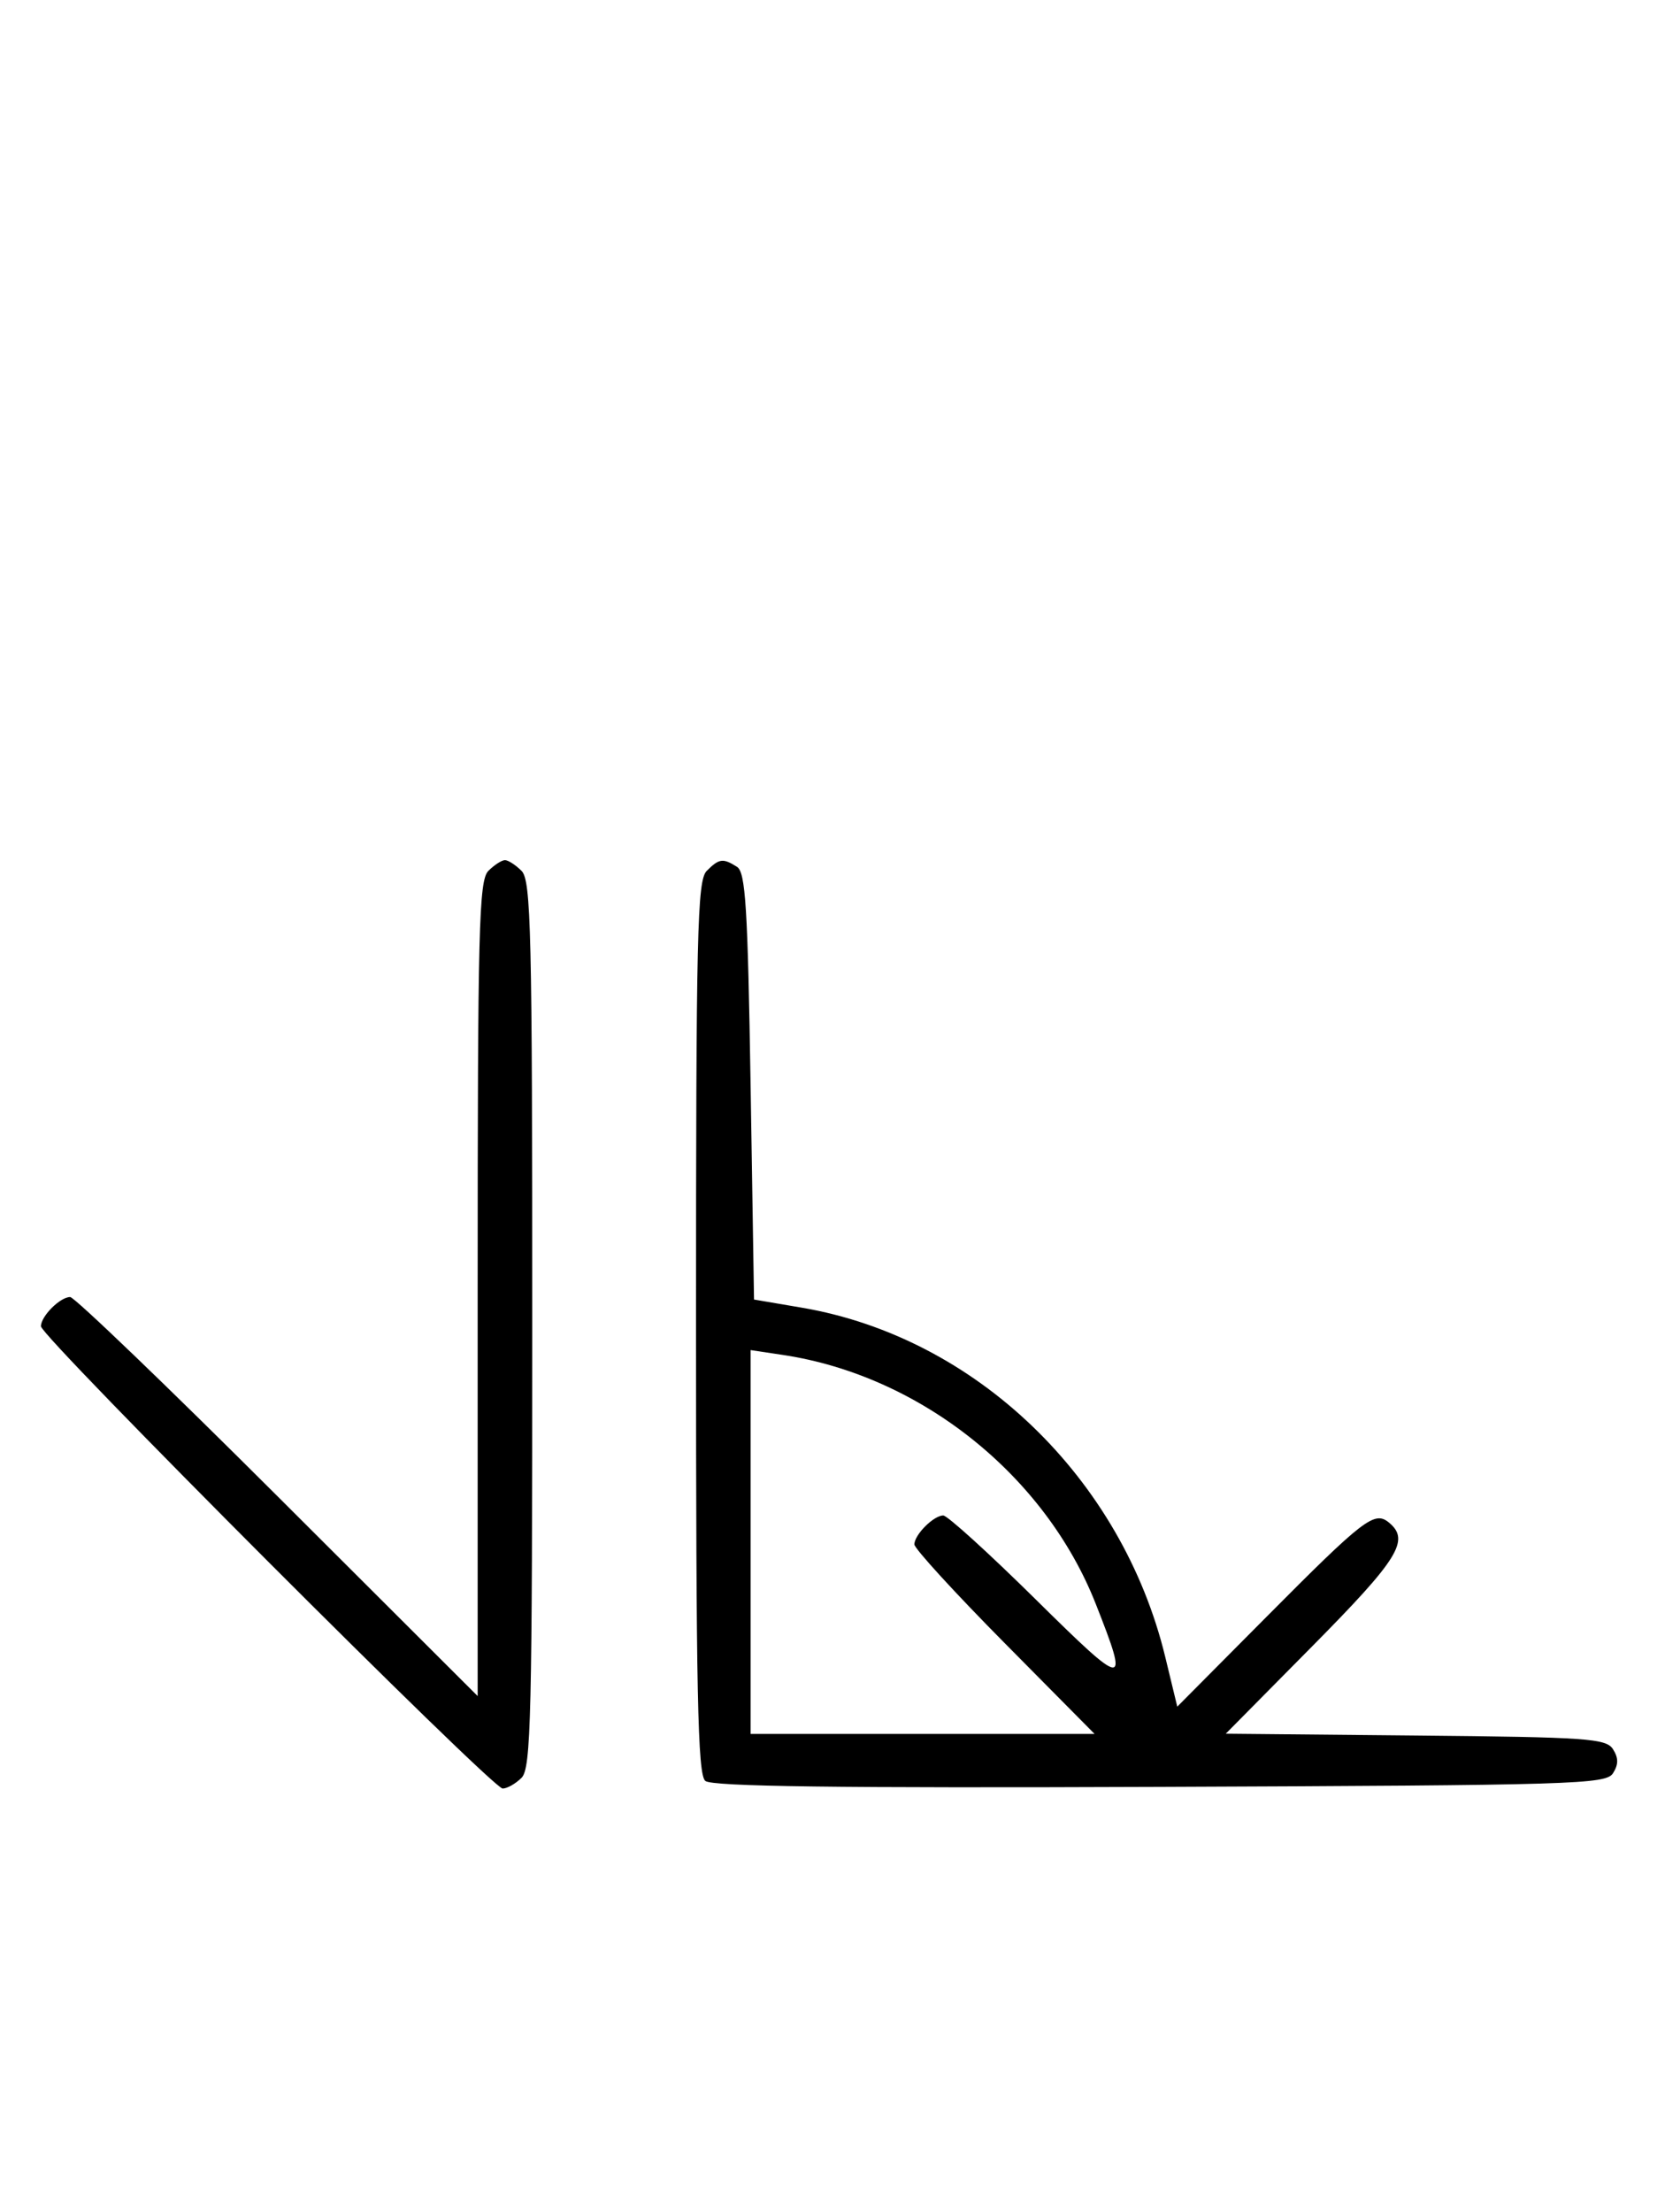 <svg xmlns="http://www.w3.org/2000/svg" width="244" height="324" viewBox="0 0 244 324" version="1.1">
	<path d="M 71.571 127.571 C 70.178 128.965, 70 135.899, 70 188.799 L 70 248.455 40.711 219.227 C 24.602 203.152, 10.909 190, 10.282 190 C 8.807 190, 6 192.810, 6 194.287 C 6 195.818, 72.128 262, 73.659 262 C 74.318 262, 75.564 261.293, 76.429 260.429 C 77.825 259.032, 78 251.628, 78 194 C 78 136.372, 77.825 128.968, 76.429 127.571 C 75.564 126.707, 74.471 126, 74 126 C 73.529 126, 72.436 126.707, 71.571 127.571 M 103.571 127.571 C 102.175 128.968, 102 136.413, 102 194.449 C 102 248.320, 102.238 259.953, 103.361 260.885 C 104.349 261.705, 122.615 261.944, 170.002 261.757 C 230.924 261.517, 235.356 261.383, 236.386 259.750 C 237.191 258.474, 237.191 257.526, 236.386 256.250 C 235.386 254.663, 232.698 254.475, 207.457 254.234 L 179.631 253.968 192.315 241.148 C 204.956 228.372, 206.664 225.626, 203.564 223.053 C 201.426 221.278, 199.935 222.425, 185.512 236.936 L 172.525 250.004 170.770 242.752 C 164.418 216.508, 142.969 195.895, 117.500 191.559 L 110.500 190.368 110 159.146 C 109.579 132.859, 109.263 127.775, 108 126.978 C 105.947 125.681, 105.387 125.756, 103.571 127.571 M 110 225.886 L 110 254 135.202 254 L 160.405 254 147.202 240.667 C 139.941 233.334, 134 226.841, 134 226.239 C 134 224.825, 136.820 222, 138.232 222 C 138.831 222, 144.906 227.512, 151.732 234.250 C 165.117 247.462, 165.515 247.495, 160.595 234.992 C 153.148 216.066, 134.840 201.498, 114.710 198.479 L 110 197.773 110 225.886 " stroke="none" fill="black" fill-rule="evenodd"/>
</svg>